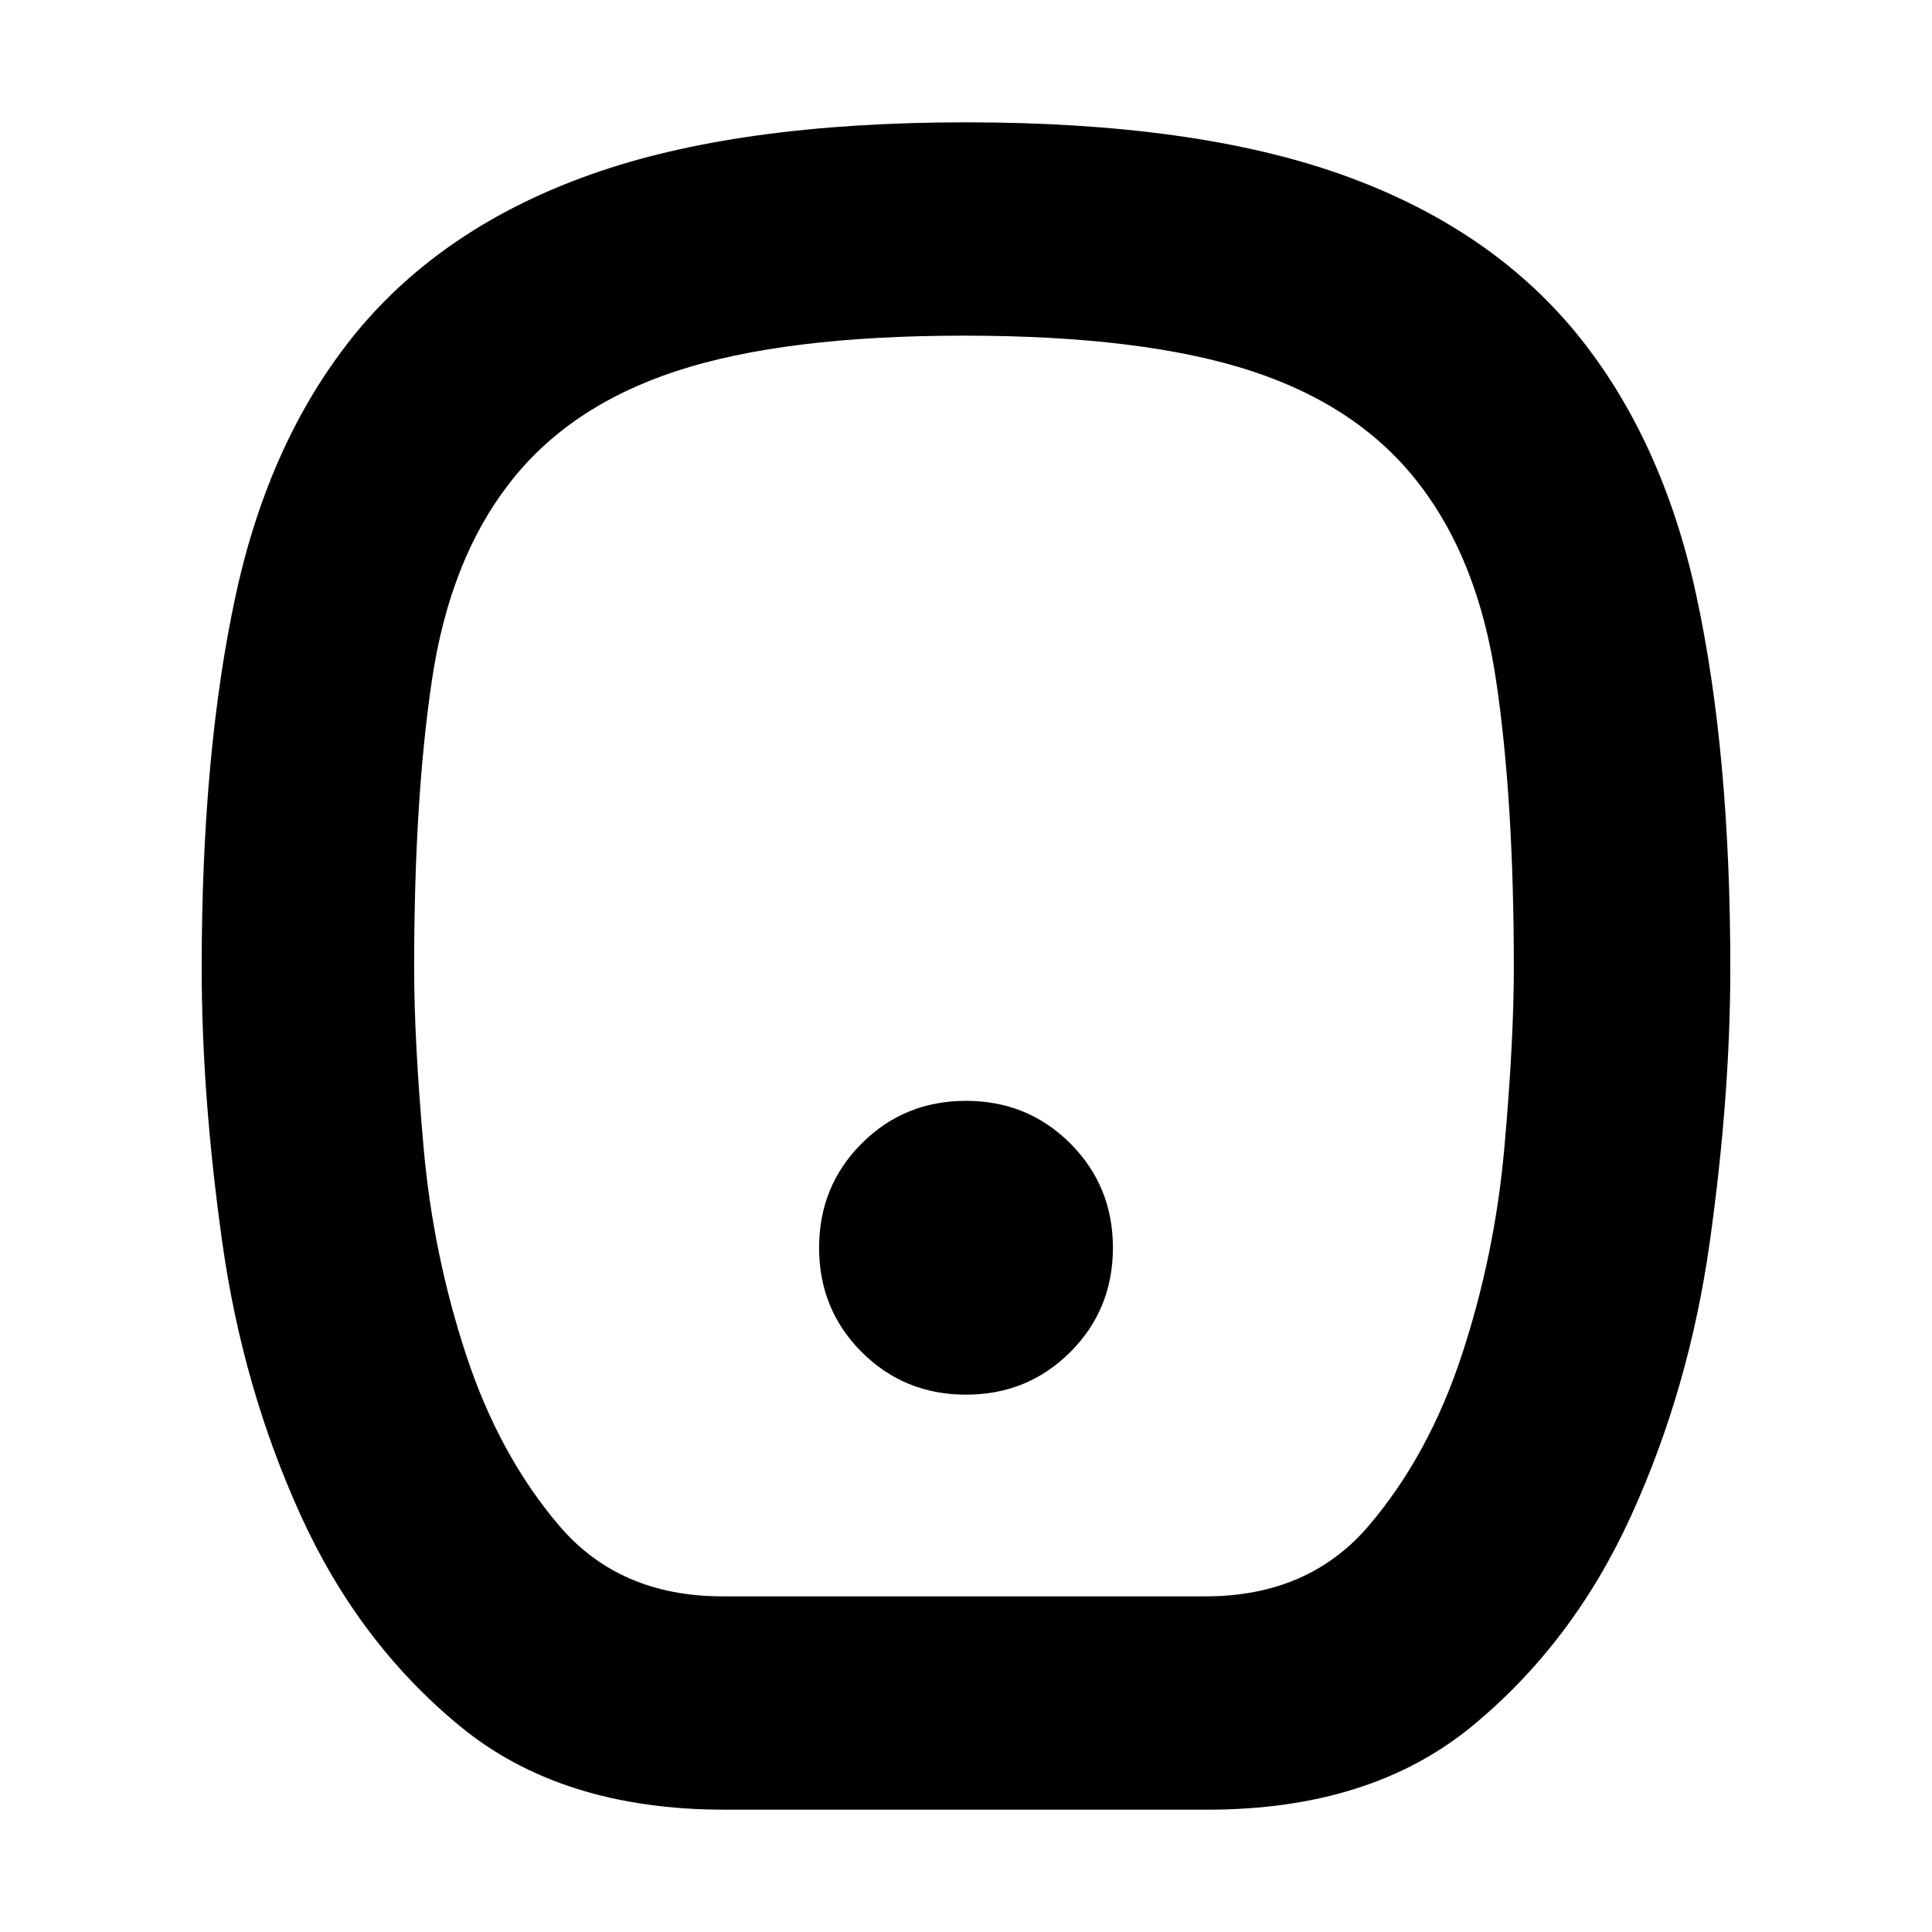 <svg xmlns="http://www.w3.org/2000/svg" height="24" viewBox="0 -960 960 960" width="24"><path d="M480-266.999q30.652 0 51.827-21.174 21.174-21.175 21.174-51.827 0-30.652-21.174-51.827-21.175-21.174-51.827-21.174-30.652 0-51.827 21.174-21.174 21.175-21.174 51.827 0 30.652 21.174 51.827 21.175 21.174 51.827 21.174ZM360-60.782q-80.957 0-131.348-41.413-50.392-41.413-79.218-104.804-28.826-63.261-39.022-135.935Q100.216-415.609 100.216-479q0-107.087 16.913-185.261 16.914-78.174 60.175-130.87 43.261-52.261 116.217-78.174Q366.478-899.218 480-899.218q113.522 0 186.479 25.913 72.956 25.913 116.217 78.174 43.261 52.696 60.174 130.87Q859.784-586.087 859.784-479q0 63.391-10.196 136.066-10.196 72.674-39.022 135.935-28.826 63.391-79.218 104.804Q680.957-60.782 600-60.782H360Zm-1-106.001h240q51.174 0 81.043-35 29.87-35 46.305-84.869 16.434-49.87 21.152-102.957 4.717-53.087 4.717-89.391 0-83.87-8.869-143.239-8.87-59.37-38.174-97.239-29.435-38.435-83.087-56.087T479-793.217q-89.435 0-143.087 17.652-53.652 17.652-83.087 56.087-29.304 37.869-38.174 97.239-8.869 59.369-8.869 143.239 0 36.304 4.717 89.391 4.718 53.087 21.152 102.957 16.435 49.869 46.305 84.869 29.869 35 81.043 35ZM479-480Z"/></svg>